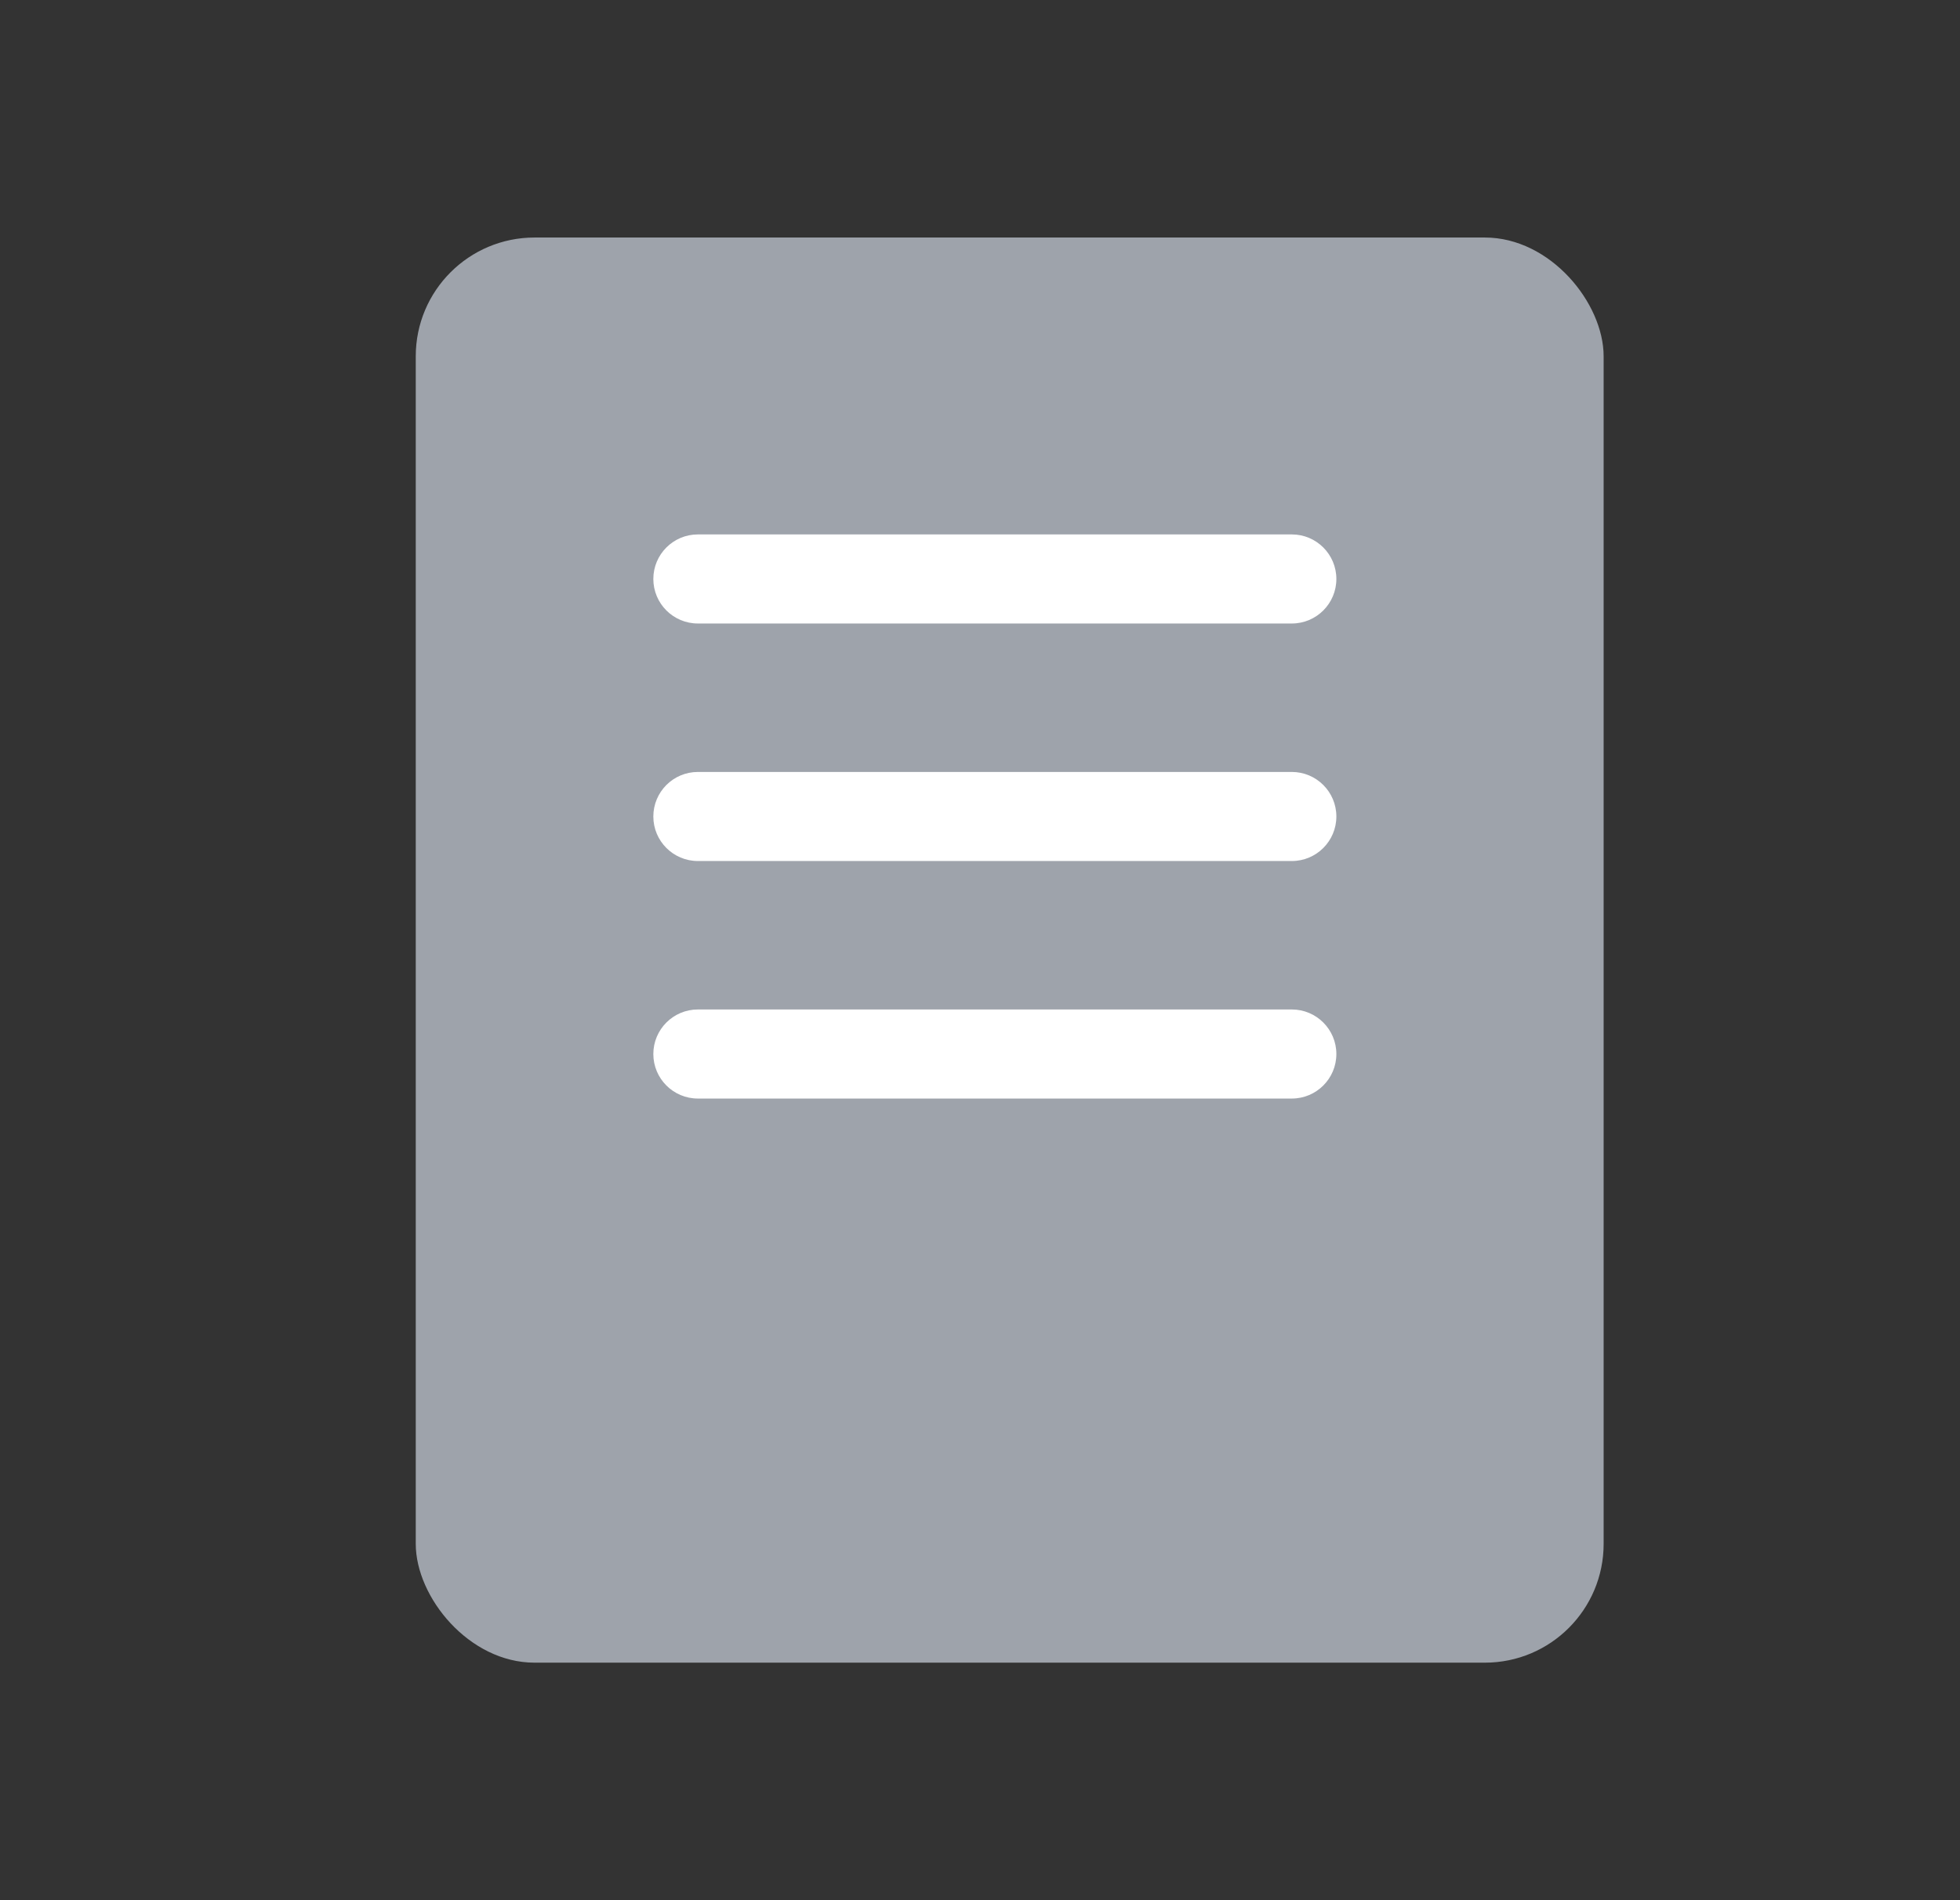 <svg width="33" height="32" viewBox="0 0 33 32" fill="none" xmlns="http://www.w3.org/2000/svg">
<rect x="0" y="0" width="33" height="32" fill="#333333" stroke="none"/>
<rect x="7" y="4" width="20" height="24" rx="2" fill="#9EA3AB"/>
<path fill-rule="evenodd" clip-rule="evenodd" d="M11 9.75C11 9.336 11.336 9 11.75 9H21.75C22.164 9 22.5 9.336 22.5 9.75C22.5 10.164 22.164 10.5 21.75 10.5H11.75C11.336 10.5 11 10.164 11 9.75Z" fill="white"/>
<path fill-rule="evenodd" clip-rule="evenodd" d="M11 13.75C11 13.336 11.336 13 11.75 13H21.75C22.164 13 22.5 13.336 22.5 13.75C22.5 14.164 22.164 14.5 21.75 14.5H11.75C11.336 14.5 11 14.164 11 13.75Z" fill="white"/>
<path fill-rule="evenodd" clip-rule="evenodd" d="M11 17.75C11 17.336 11.336 17 11.75 17H21.75C22.164 17 22.5 17.336 22.5 17.75C22.5 18.164 22.164 18.5 21.75 18.5H11.75C11.336 18.5 11 18.164 11 17.75Z" fill="white"/>
</svg>
